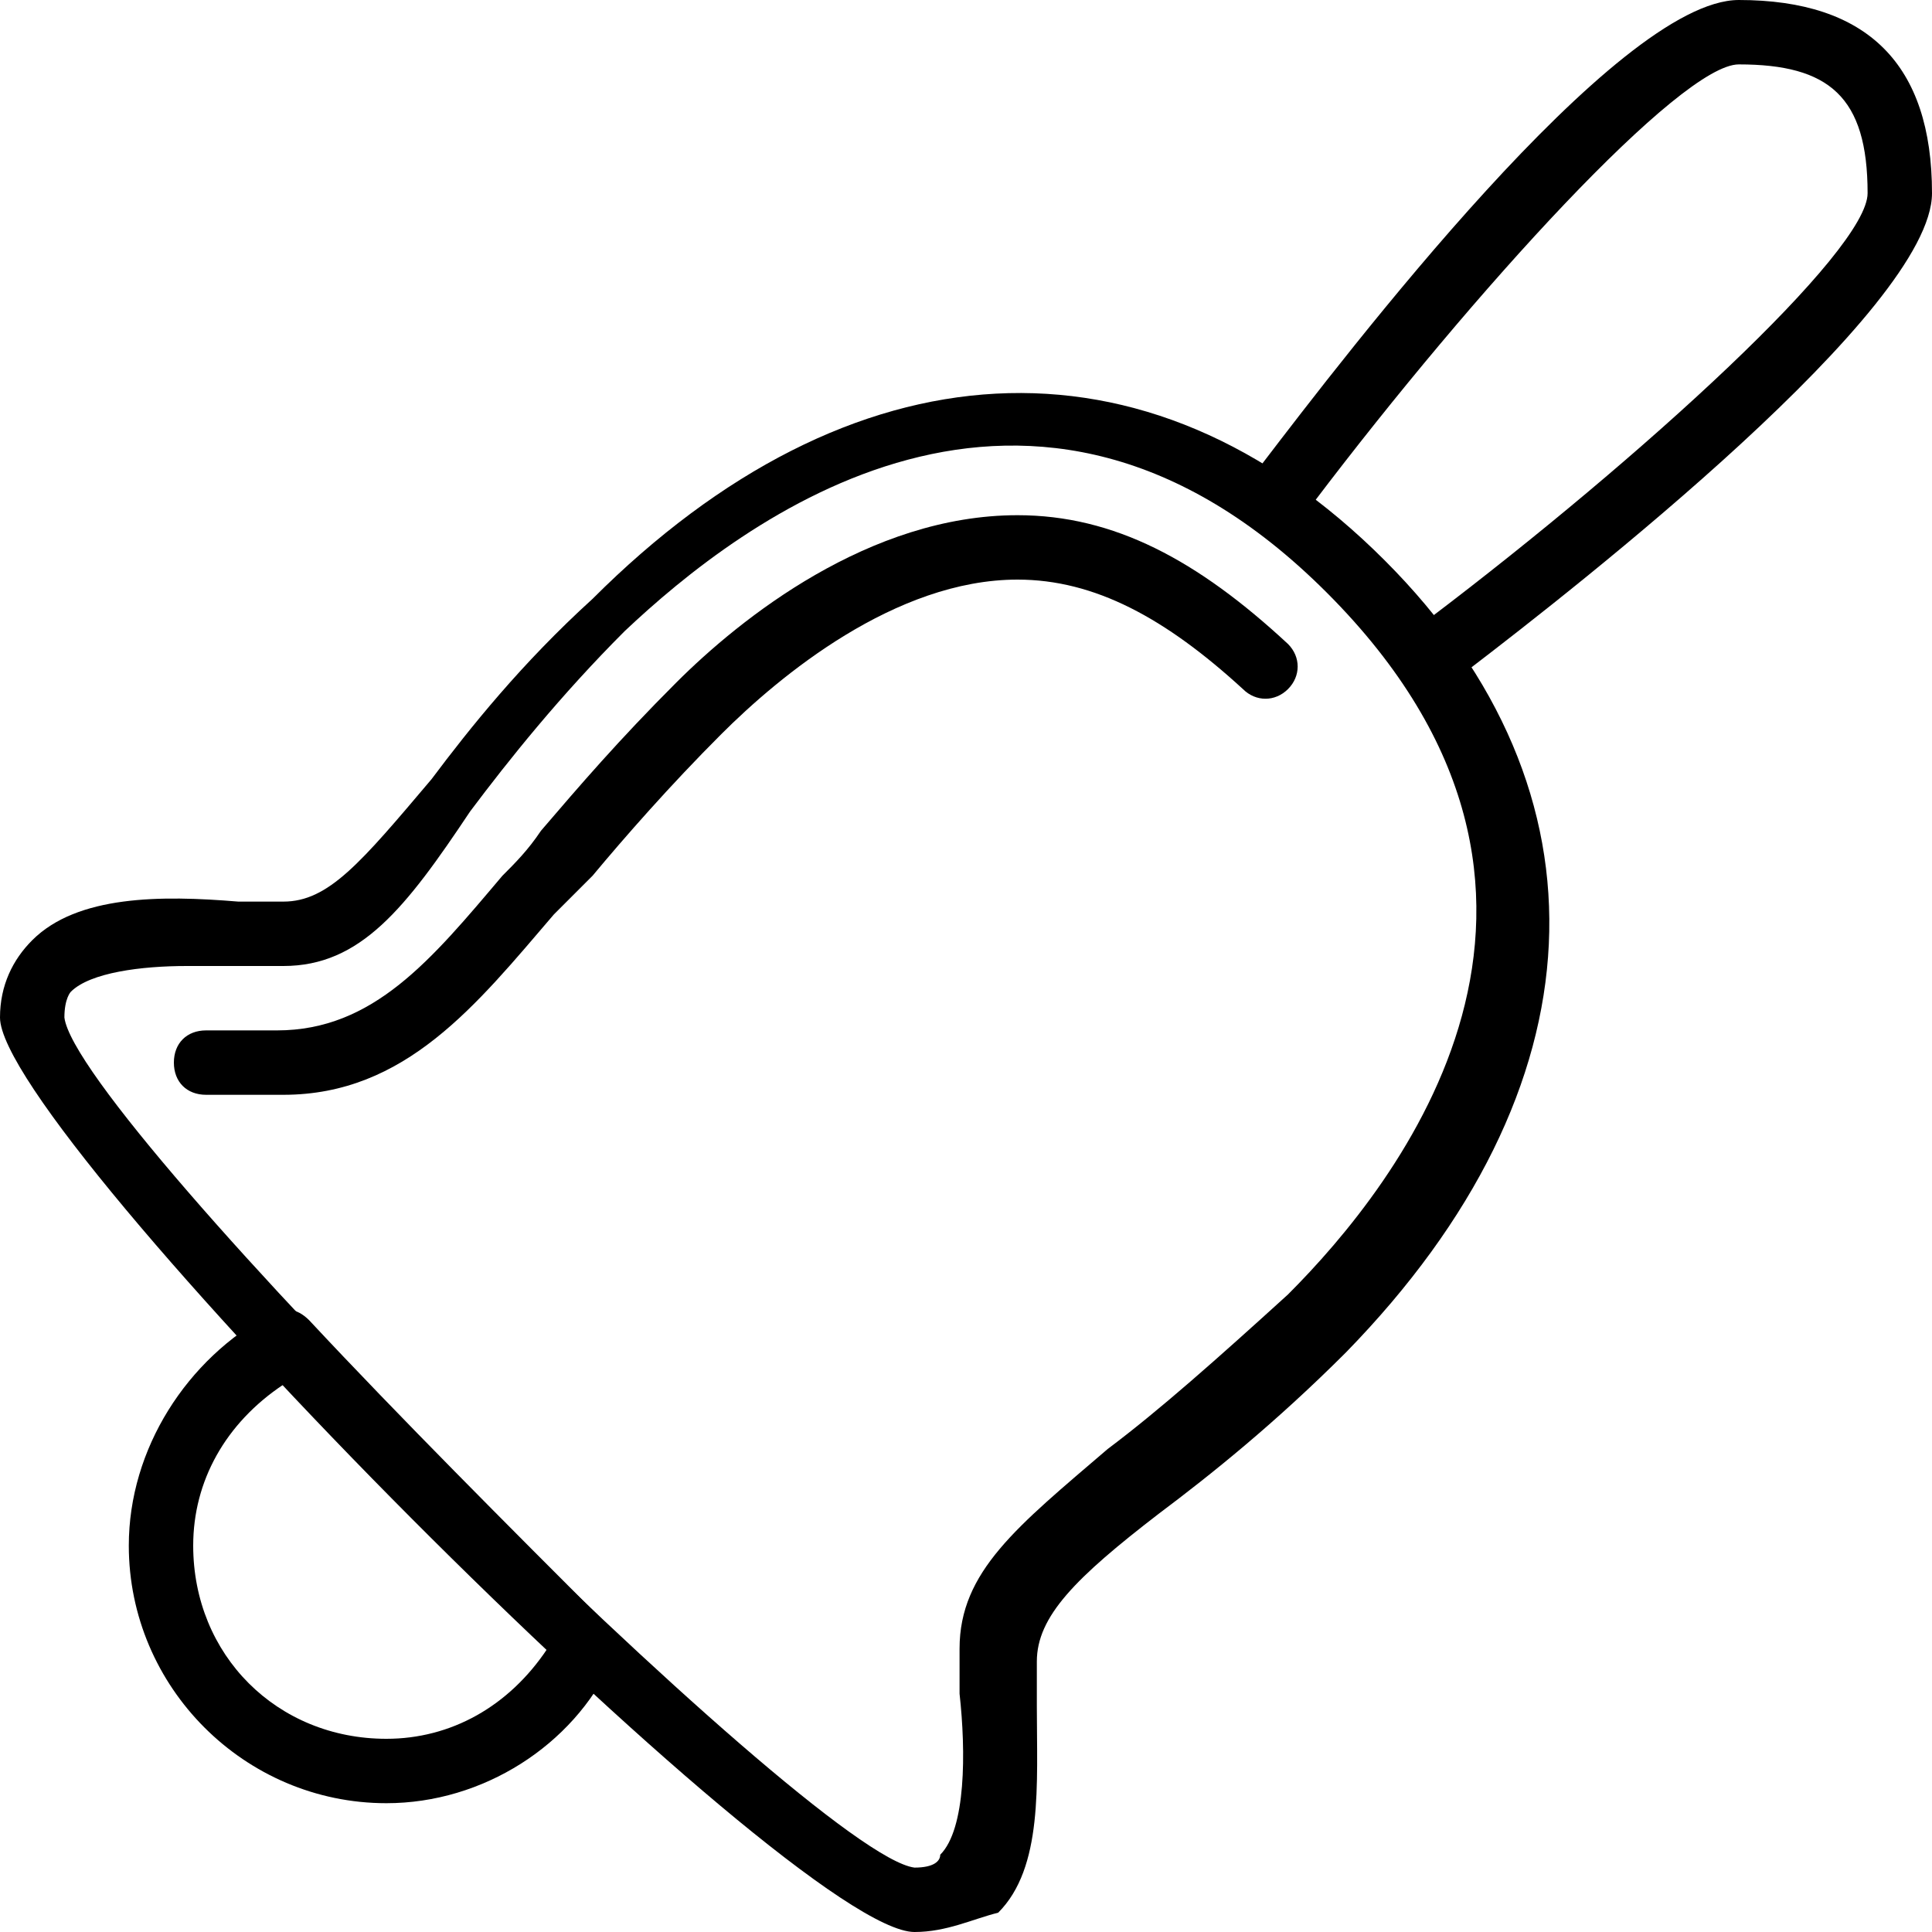 <?xml version="1.0" encoding="utf-8"?>
<!-- Generator: Adobe Illustrator 19.0.0, SVG Export Plug-In . SVG Version: 6.00 Build 0)  -->
<svg version="1.1" id="Layer_1" xmlns="http://www.w3.org/2000/svg" xmlns:xlink="http://www.w3.org/1999/xlink" x="0px" y="0px"
	 viewBox="0 0 30 30" style="enable-background:new 0 0 30 30;" xml:space="preserve">
<g>
	<g>
		<path d="M22.5,10.5c-0.2,0-0.3-0.1-0.4-0.2c-0.2-0.2-0.1-0.5,0.1-0.7C25.5,7.1,29,3.9,29,3c0-1.5-0.6-2-2-2
			c-0.9,0-4.1,3.5-6.6,6.8c-0.2,0.2-0.5,0.3-0.7,0.1c-0.2-0.2-0.3-0.5-0.1-0.7C20.9,5.5,25.1,0,27,0c2,0,3,1,3,3
			c0,1.8-5.5,6.1-7.2,7.4C22.7,10.5,22.6,10.5,22.5,10.5z"/>
	</g>
	<g>
		<path d="M4.4,17c-0.2,0-0.5,0-0.8,0l-0.4,0c-0.3,0-0.5-0.2-0.5-0.5c0-0.3,0.2-0.5,0.5-0.5l0.3,0c0.3,0,0.6,0,0.8,0
			c1.5,0,2.4-1.1,3.5-2.4c0.2-0.2,0.4-0.4,0.6-0.7c0.6-0.7,1.2-1.4,2.1-2.3c1-1,3-2.6,5.3-2.6c1.5,0,2.8,0.7,4.2,2
			c0.2,0.2,0.2,0.5,0,0.7s-0.5,0.2-0.7,0C18.1,9.6,17,9,15.8,9c-1.9,0-3.7,1.5-4.6,2.4c-0.8,0.8-1.5,1.6-2,2.2
			C9,13.8,8.8,14,8.6,14.2C7.4,15.6,6.3,17,4.4,17z"/>
	</g>
	<g>
		<path d="M6,28c-2.2,0-4-1.8-4-4c0-1.5,0.9-2.9,2.2-3.6c0.2-0.1,0.4-0.1,0.6,0.1c1.4,1.5,3.1,3.2,4.6,4.7c0.2,0.2,0.2,0.4,0.1,0.6
			C8.9,27.1,7.5,28,6,28z M4.4,21.5C3.5,22.1,3,23,3,24c0,1.7,1.3,3,3,3c1,0,1.9-0.5,2.5-1.4C7.1,24.3,5.7,22.9,4.4,21.5z"/>
	</g>
	<g>
		<path d="M14.2,30C12.3,30,0,17.6,0,15.8c0-0.5,0.2-0.9,0.5-1.2c0.7-0.7,2-0.7,3.2-0.6c0.2,0,0.5,0,0.7,0c0.7,0,1.2-0.6,2.3-1.9
			c0.6-0.8,1.4-1.8,2.5-2.8c4-4,8.6-4.3,12.3-0.6l0,0c3.6,3.6,3.4,8.2-0.6,12.3c-1.1,1.1-2.1,1.9-2.9,2.5c-1.3,1-1.9,1.6-1.9,2.3
			c0,0.2,0,0.4,0,0.7c0,1.2,0.1,2.5-0.6,3.2C15.1,29.8,14.7,30,14.2,30z M2.9,15c-0.7,0-1.5,0.1-1.8,0.4C1.1,15.4,1,15.5,1,15.8
			c0.2,1.6,11.6,13,13.2,13.2c0.3,0,0.4-0.1,0.4-0.2c0.4-0.4,0.4-1.6,0.3-2.5c0-0.2,0-0.5,0-0.7c0-1.2,0.9-1.9,2.3-3.1
			c0.8-0.6,1.7-1.4,2.8-2.4c1.7-1.7,5.3-6.2,0.6-10.9c-4.6-4.6-9.1-1.1-10.9,0.6c-1,1-1.8,2-2.4,2.8C6.3,14.1,5.6,15,4.4,15
			c-0.2,0-0.5,0-0.7,0C3.4,15,3.2,15,2.9,15z"/>
	</g>
</g>
</svg>
